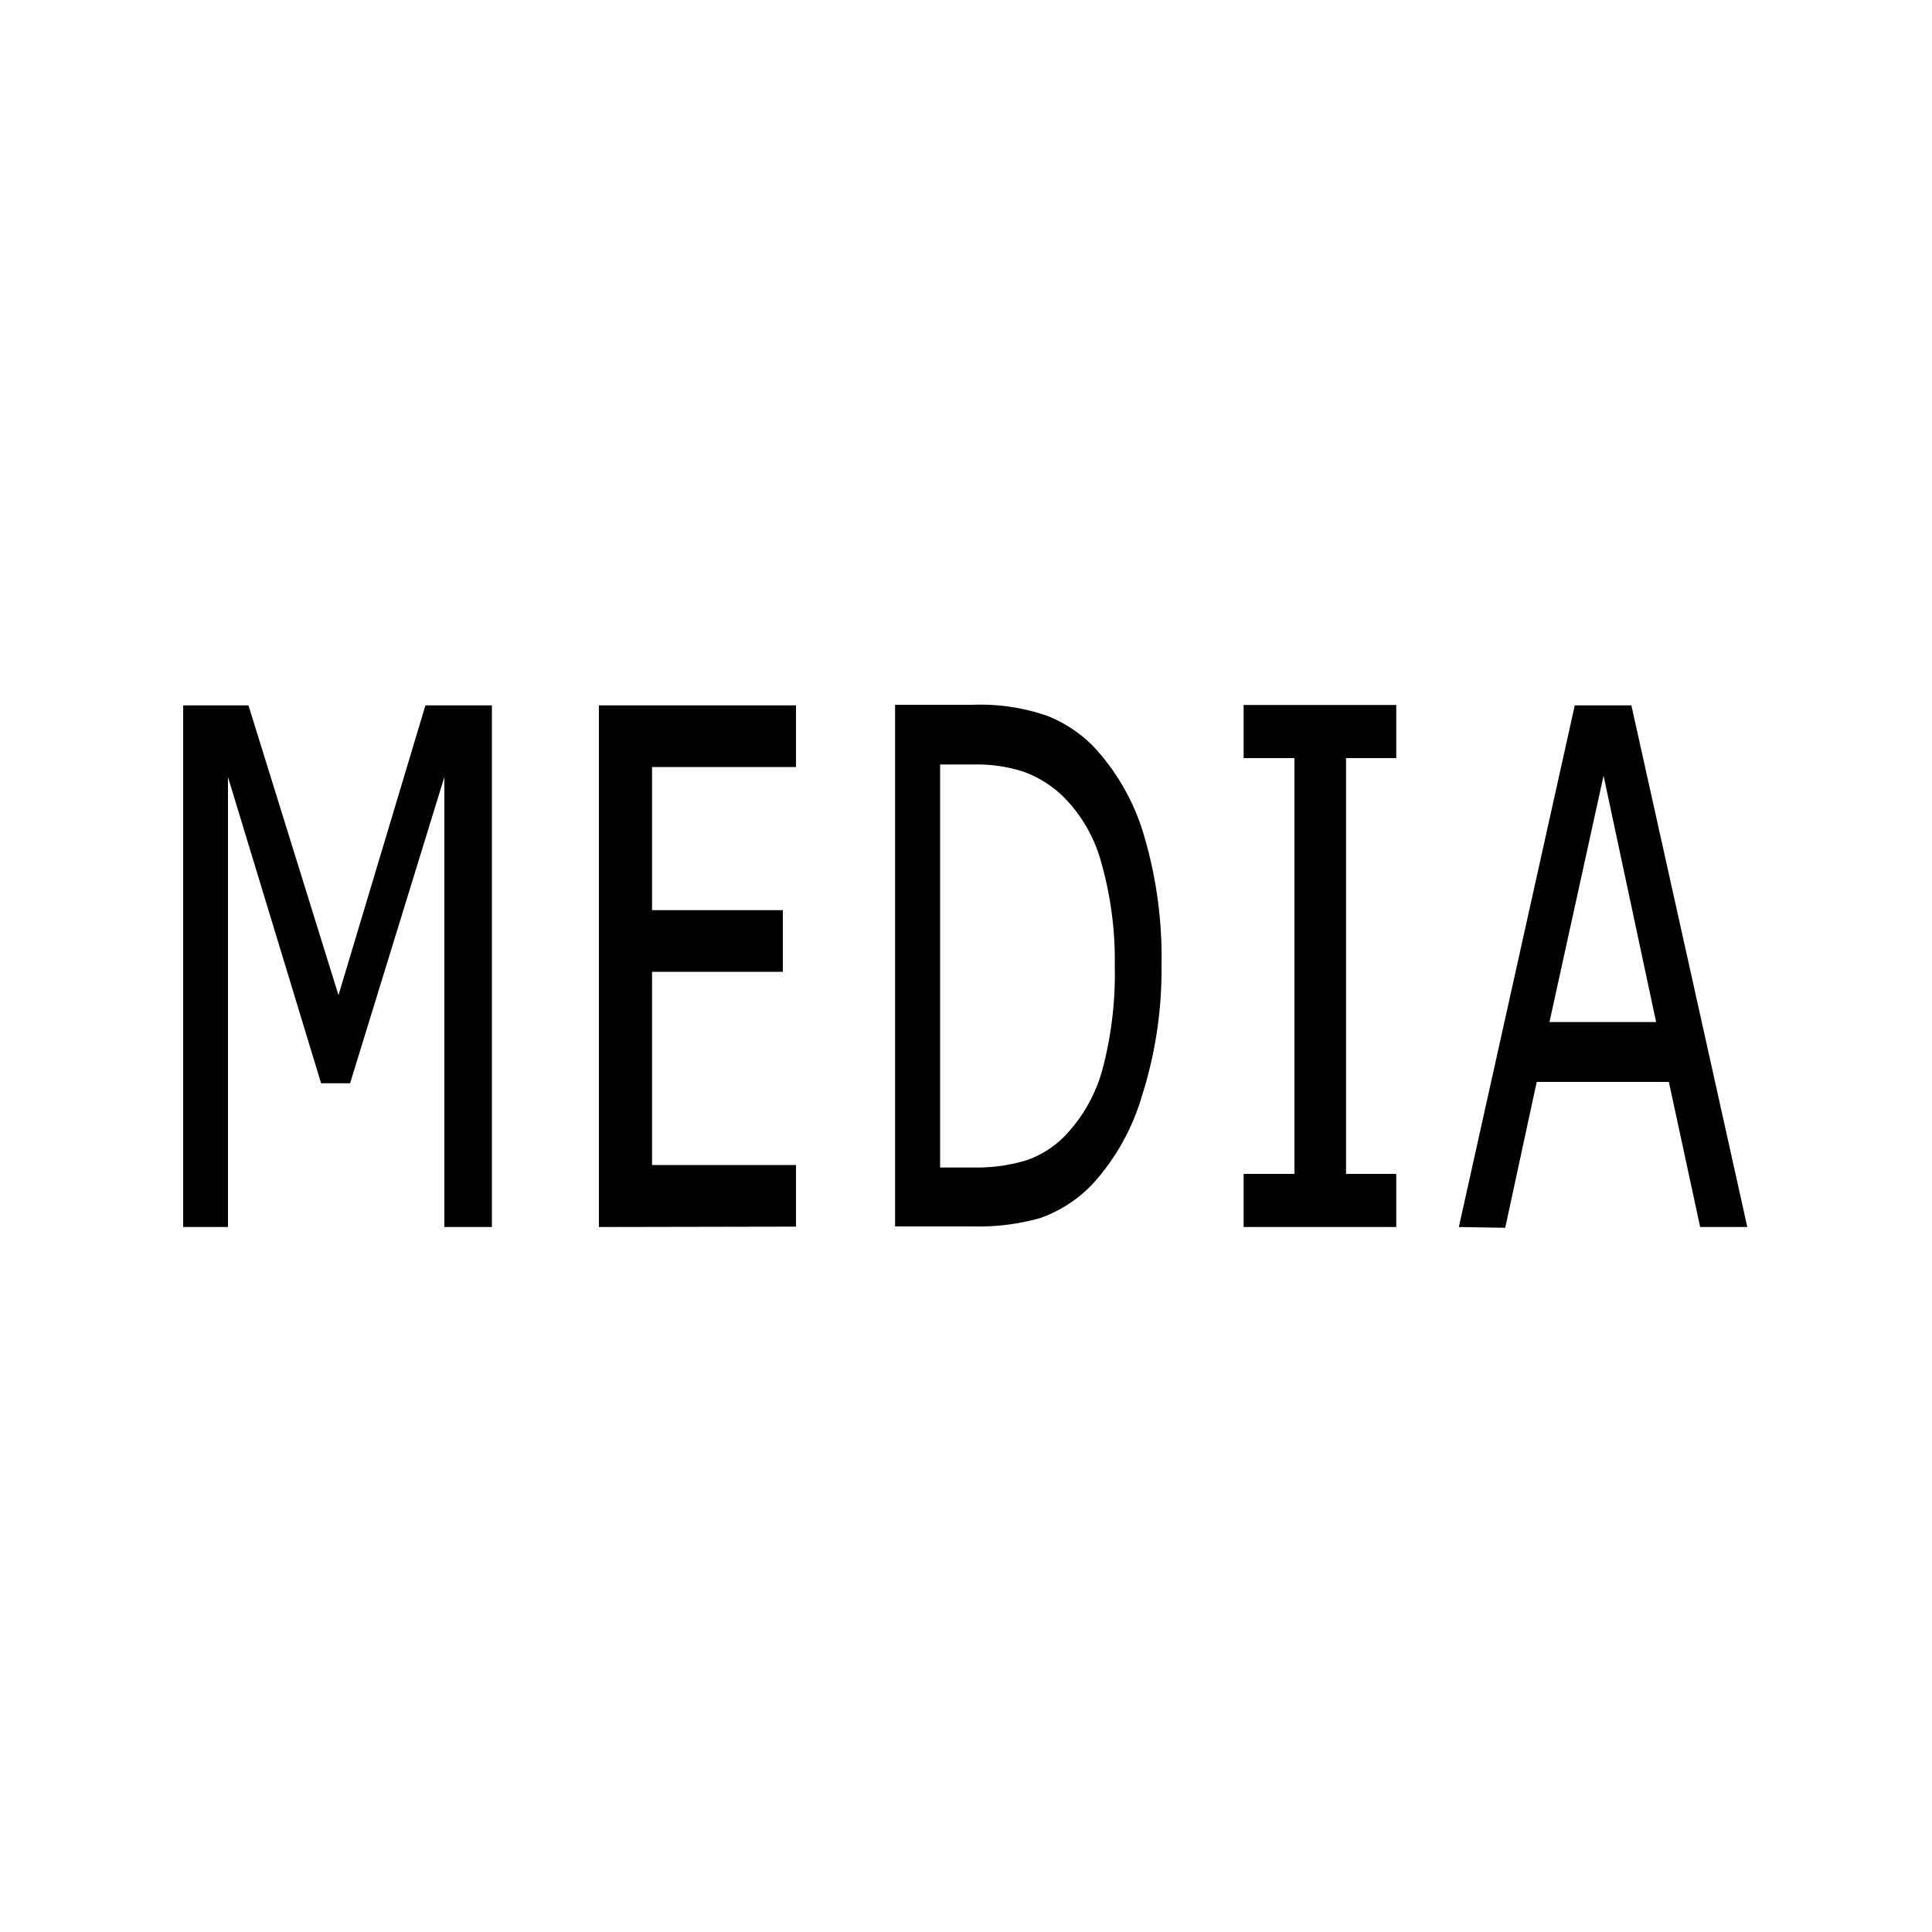 <svg xmlns="http://www.w3.org/2000/svg" viewBox="0 0 100 100"><path d="M25.46,63.51H23V40.22L18.12,56.07h-1.5L11.8,40.22V63.51H9.48v-27h3.38l4.66,15,4.5-15h3.44Z"/><path d="M31,63.51v-27H41.2v3.19H33.75v7.41h6.77v3.19H33.75v10H41.2v3.19Z"/><path d="M60.12,50a21.42,21.42,0,0,1-1,6.68,11.62,11.62,0,0,1-2.6,4.64,6.94,6.94,0,0,1-2.69,1.73,11.84,11.84,0,0,1-3.5.43h-4v-27h4a10.6,10.6,0,0,1,3.87.57,6.91,6.91,0,0,1,2.38,1.57,11.43,11.43,0,0,1,2.62,4.58A22.18,22.18,0,0,1,60.12,50ZM57.7,50A18.45,18.45,0,0,0,57,44.64a7.6,7.6,0,0,0-2-3.44,5.83,5.83,0,0,0-2-1.25,7.91,7.91,0,0,0-2.63-.38H48.66V60.43h1.77a8.89,8.89,0,0,0,2.72-.38,5.12,5.12,0,0,0,2.12-1.42,8,8,0,0,0,1.82-3.38A19.24,19.24,0,0,0,57.7,50Z"/><path d="M72.27,63.51h-7.9V60.76H67V39.24H64.37V36.49h7.9v2.75h-2.6V60.76h2.6Z"/><path d="M75.51,63.51l6-27h2.93l6,27H88L86.38,56H79.54l-1.63,7.55ZM85.72,52.9,83,40.15,80.2,52.9Z"/></svg>